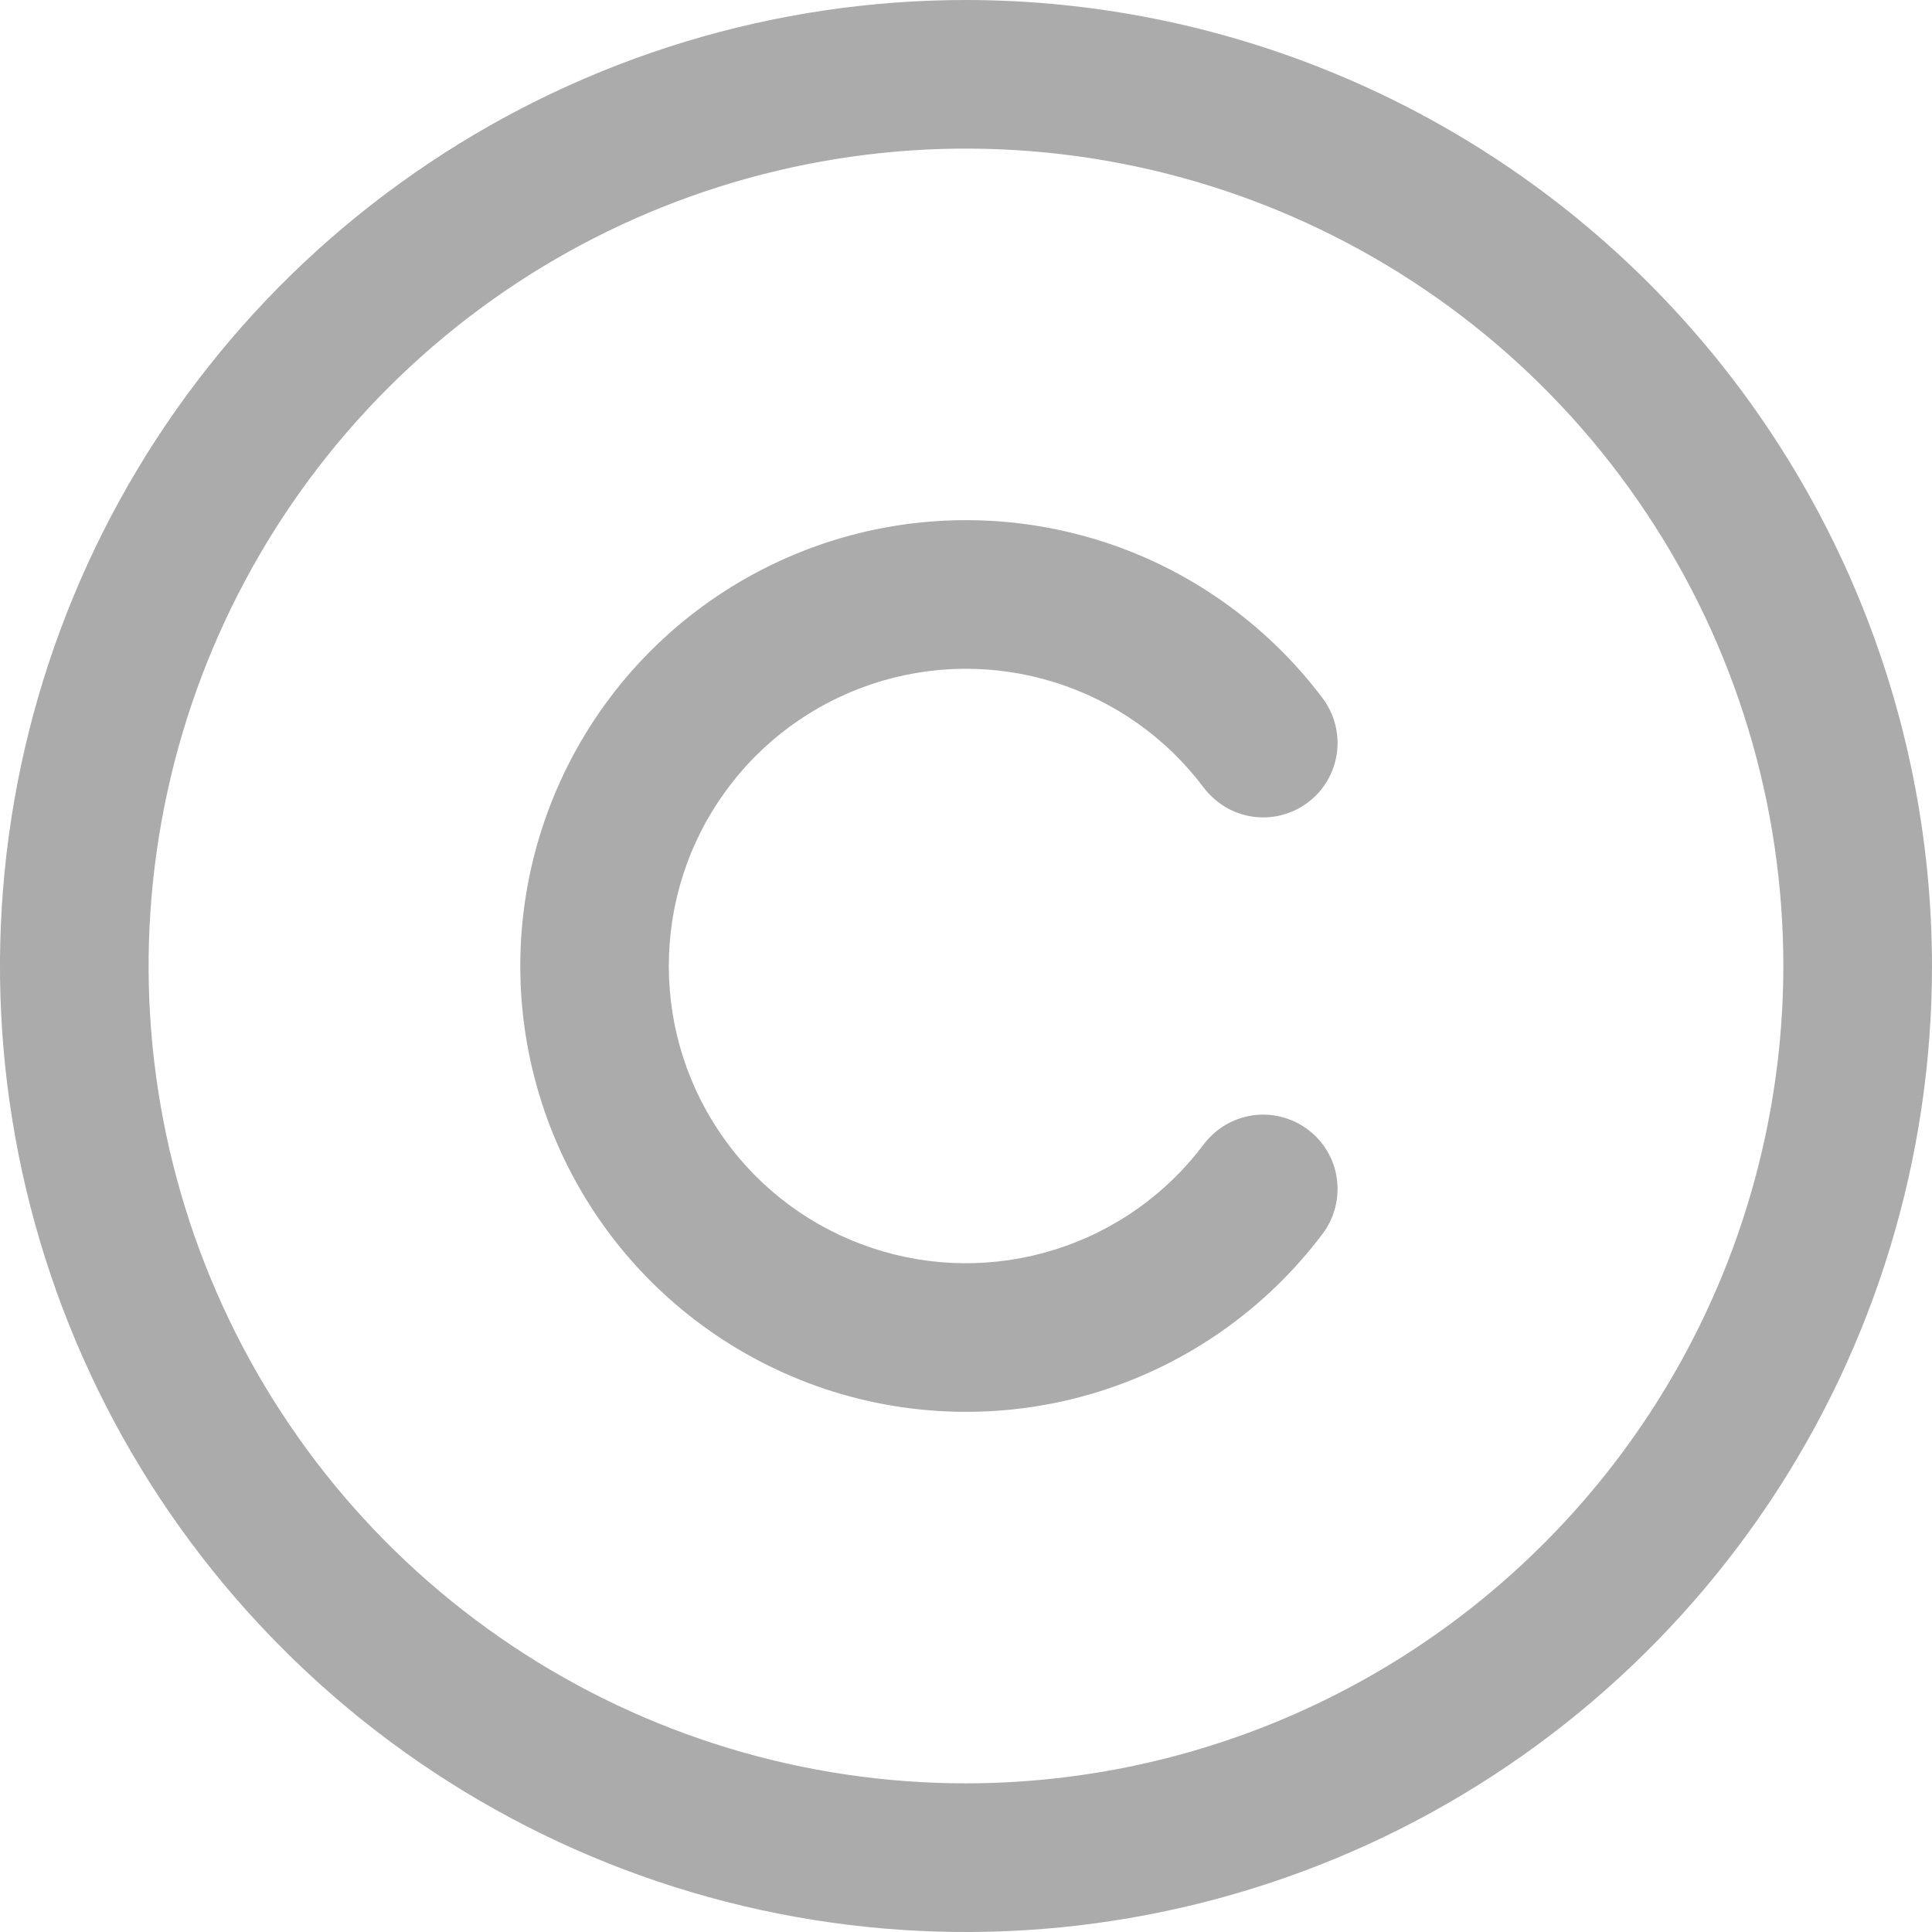 <svg width="17" height="17" viewBox="0 0 17 17" fill="none" xmlns="http://www.w3.org/2000/svg">
<path d="M8.5 0C6.819 0 5.175 0.499 3.778 1.433C2.38 2.366 1.29 3.694 0.647 5.247C0.004 6.8 -0.165 8.509 0.163 10.158C0.491 11.807 1.301 13.322 2.49 14.51C3.678 15.699 5.193 16.509 6.842 16.837C8.491 17.165 10.2 16.996 11.753 16.353C13.306 15.71 14.633 14.62 15.568 13.222C16.502 11.825 17 10.181 17 8.5C16.998 6.246 16.101 4.086 14.508 2.492C12.914 0.899 10.754 0.002 8.5 0ZM8.5 15.692C7.077 15.692 5.687 15.271 4.504 14.48C3.321 13.69 2.4 12.567 1.855 11.252C1.311 9.938 1.168 8.492 1.446 7.097C1.723 5.702 2.408 4.42 3.414 3.414C4.42 2.408 5.702 1.723 7.097 1.446C8.492 1.168 9.938 1.311 11.252 1.855C12.567 2.4 13.69 3.321 14.48 4.504C15.271 5.687 15.692 7.077 15.692 8.5C15.69 10.407 14.932 12.235 13.583 13.583C12.235 14.932 10.407 15.69 8.5 15.692ZM5.885 8.5C5.885 9.049 6.057 9.584 6.378 10.029C6.699 10.475 7.152 10.808 7.673 10.981C8.194 11.155 8.756 11.16 9.28 10.996C9.804 10.833 10.263 10.508 10.592 10.069C10.697 9.931 10.851 9.839 11.023 9.814C11.195 9.79 11.369 9.835 11.508 9.939C11.647 10.043 11.739 10.198 11.763 10.37C11.787 10.541 11.743 10.716 11.639 10.855C11.144 11.513 10.456 11.999 9.67 12.245C8.884 12.49 8.041 12.482 7.26 12.222C6.479 11.961 5.799 11.462 5.318 10.794C4.837 10.126 4.578 9.323 4.578 8.5C4.578 7.677 4.837 6.874 5.318 6.206C5.799 5.538 6.479 5.039 7.26 4.778C8.041 4.518 8.884 4.51 9.67 4.755C10.456 5 11.144 5.487 11.639 6.145C11.69 6.214 11.728 6.292 11.749 6.375C11.77 6.459 11.775 6.545 11.763 6.63C11.751 6.715 11.722 6.797 11.678 6.871C11.635 6.945 11.577 7.01 11.508 7.061C11.439 7.113 11.361 7.15 11.278 7.172C11.195 7.193 11.108 7.198 11.023 7.186C10.938 7.174 10.856 7.145 10.782 7.101C10.709 7.057 10.644 6.999 10.592 6.931C10.263 6.492 9.804 6.167 9.28 6.004C8.756 5.84 8.194 5.845 7.673 6.019C7.152 6.192 6.699 6.525 6.378 6.971C6.057 7.416 5.885 7.951 5.885 8.5Z" fill="#ABABAB"/>
</svg>
